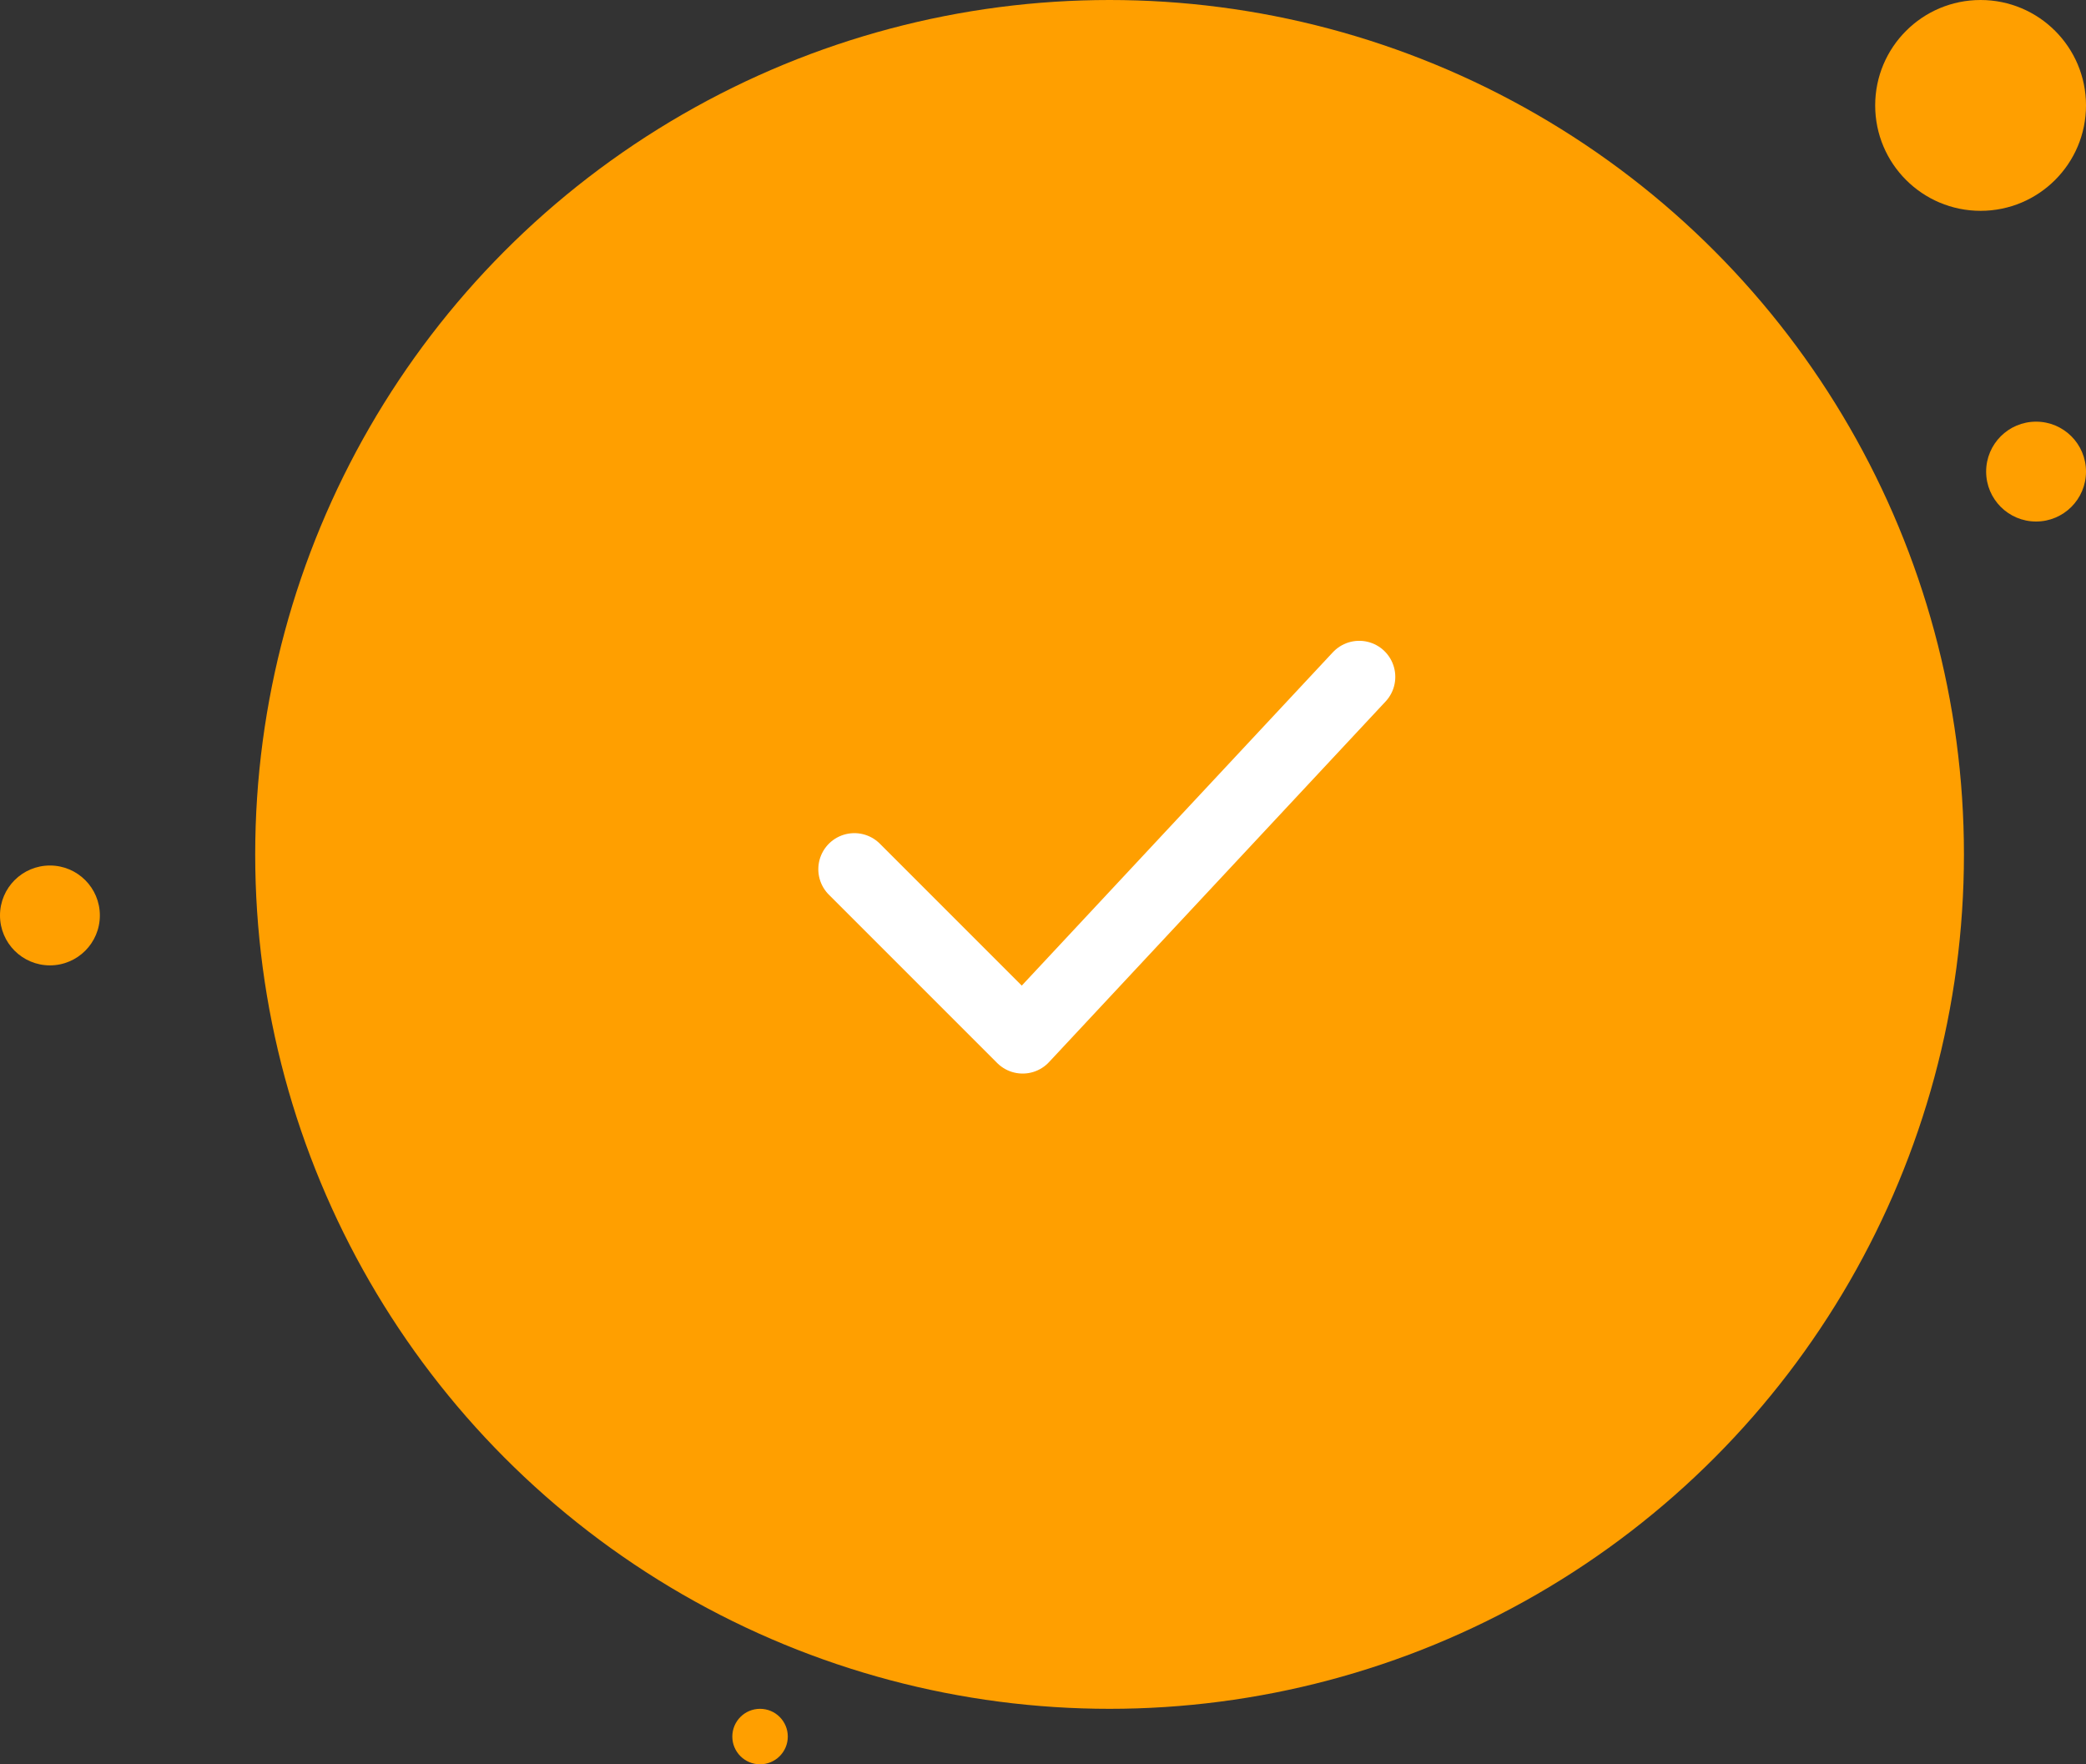 <svg width="188" height="159" viewBox="0 0 188 159" fill="none" xmlns="http://www.w3.org/2000/svg">
<rect x="0" y="0" width="188" height="159" fill="#333333" stroke="none"/>
<circle cx="100" cy="77" r="77" fill="#FF9F00"/>
<path d="M77 78.333L92.167 93.5L122.5 61" stroke="white" stroke-width="6.5" stroke-linecap="round" stroke-linejoin="round"/>
<circle cx="178.5" cy="9.5" r="9.5" fill="#FF9F00"/>
<circle cx="183.5" cy="42.5" r="4.5" fill="#FF9F00"/>
<circle cx="4.5" cy="82.5" r="4.5" fill="#FF9F00"/>
<circle cx="68.5" cy="156.5" r="2.5" fill="#FF9F00"/>
</svg>
